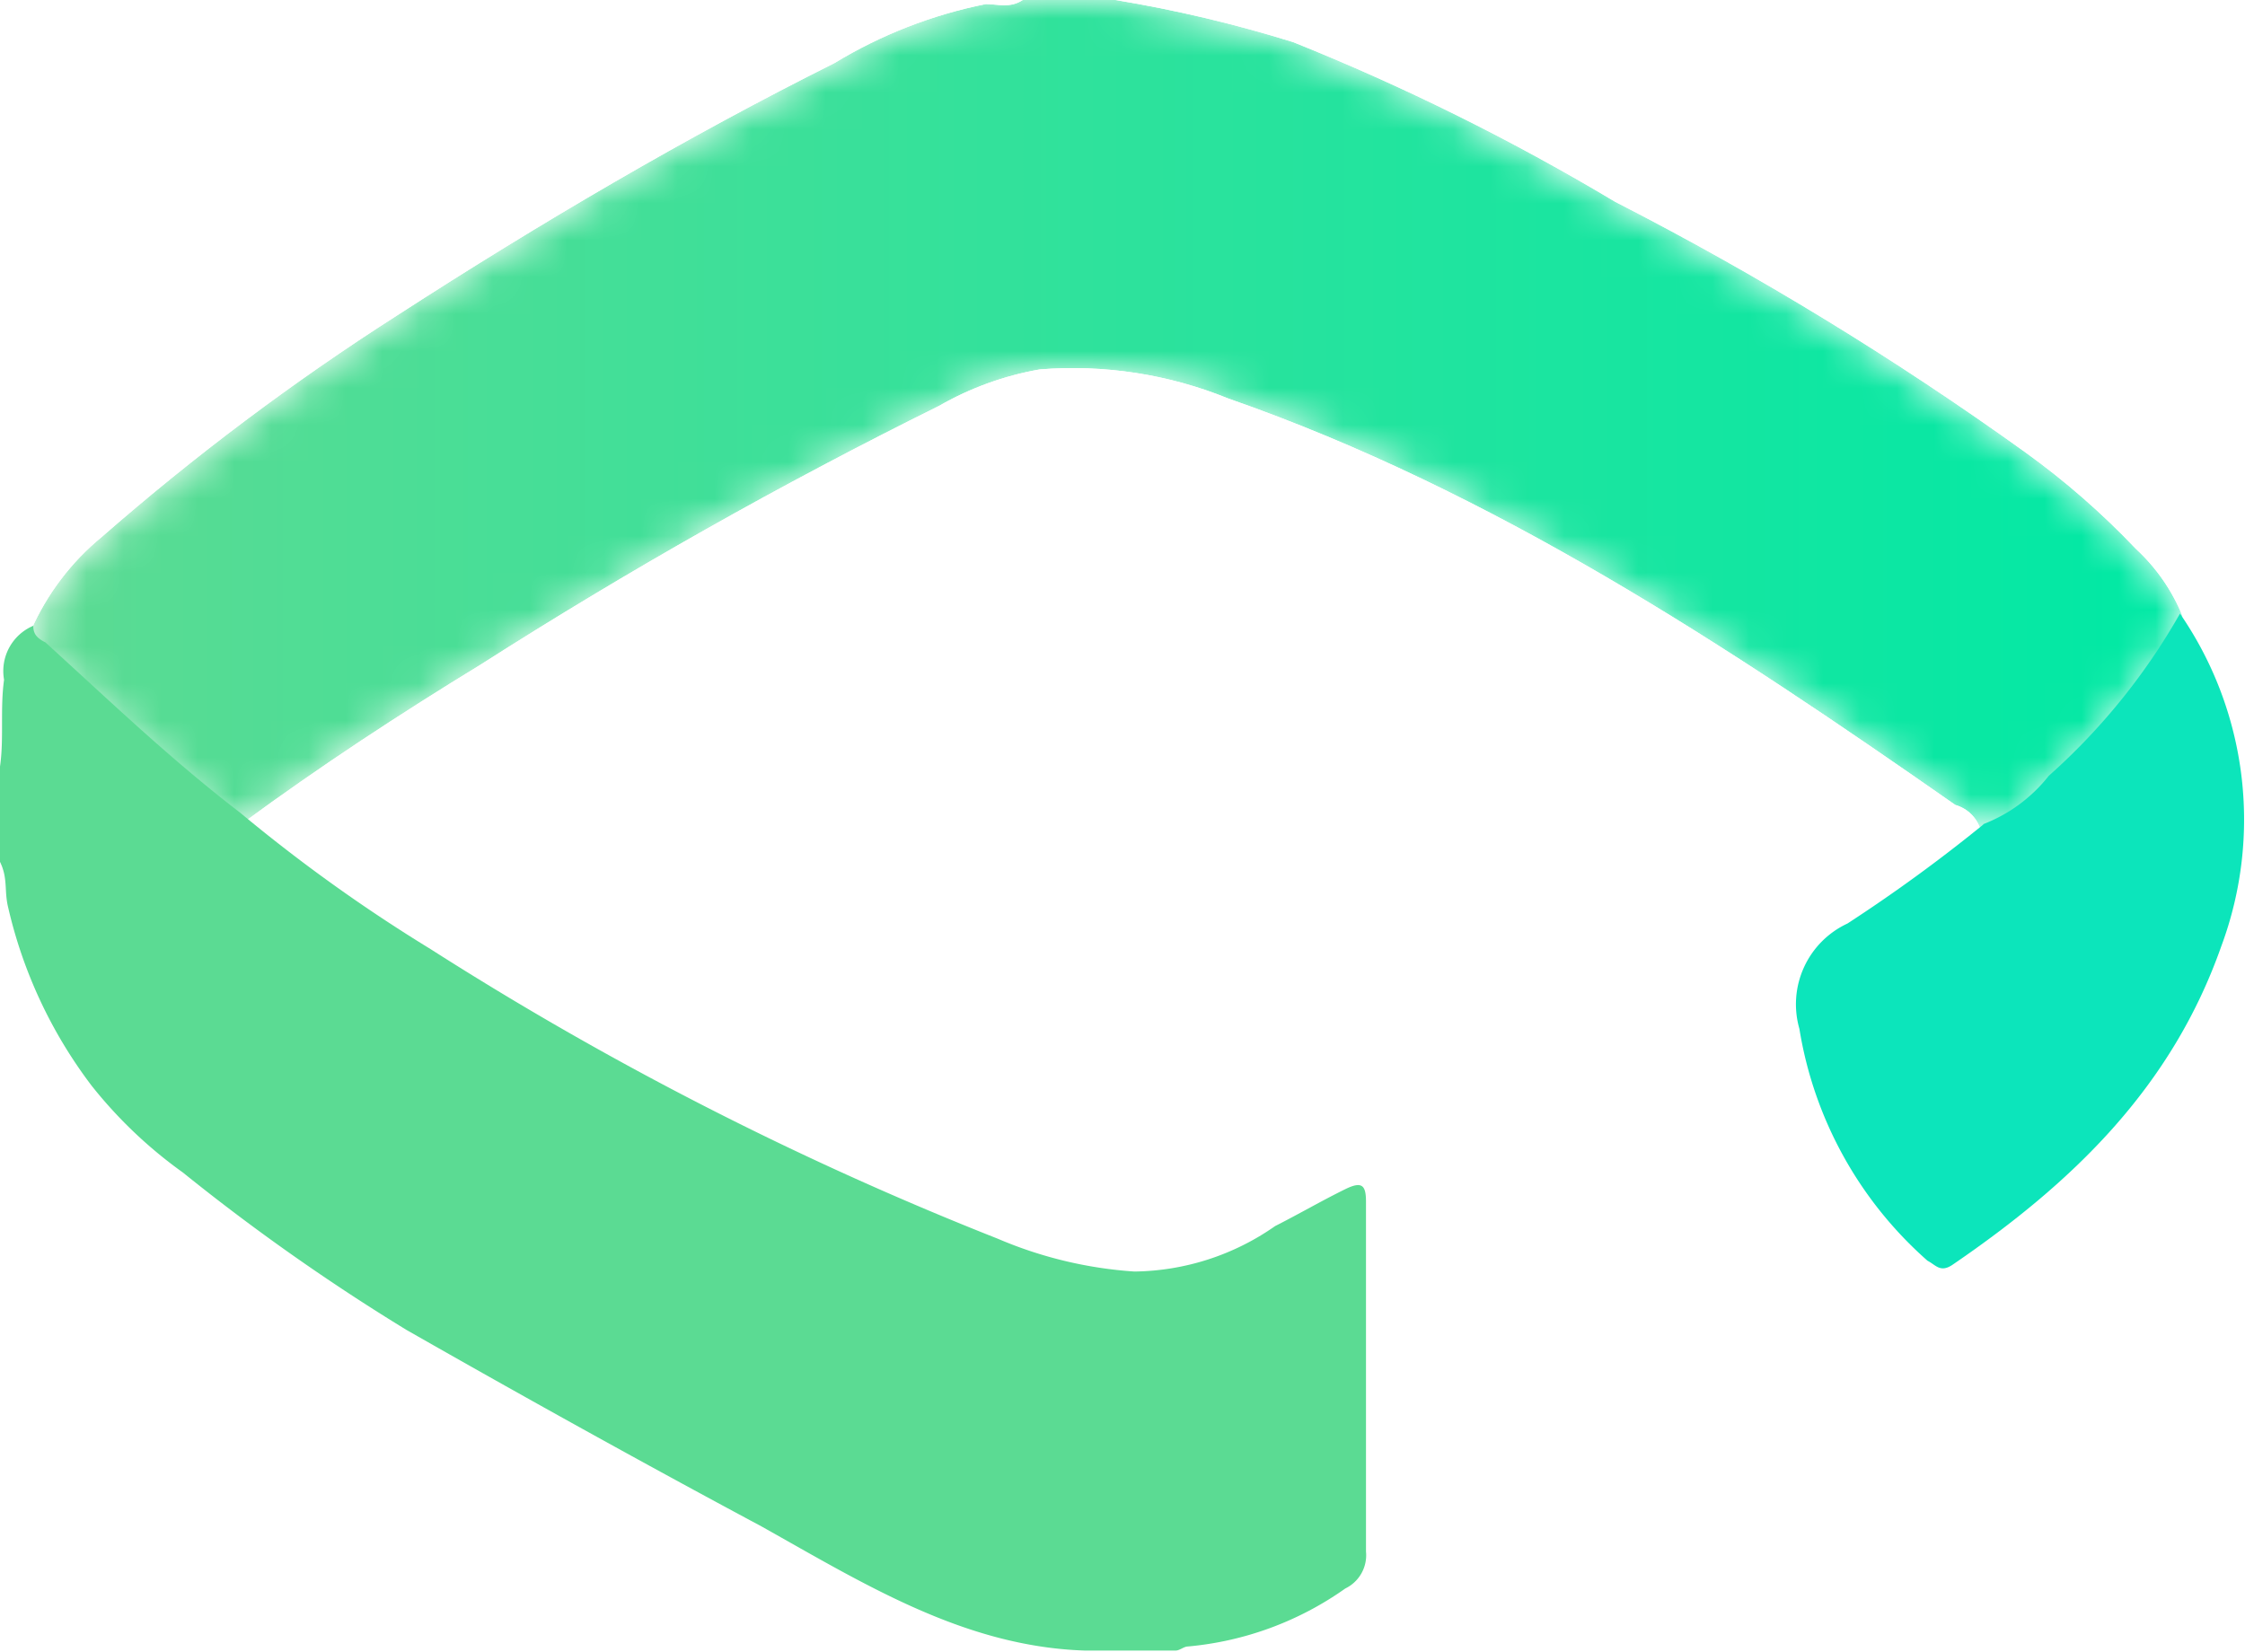 <svg xmlns="http://www.w3.org/2000/svg" xmlns:xlink="http://www.w3.org/1999/xlink" viewBox="0 0 60.76 44.73"><defs><style>.cls-1{clip-path:url(#clip-path);}.cls-2{fill:none;}.cls-3{fill:url(#linear-gradient);}.cls-4{clip-path:url(#clip-path-2);}.cls-5{mask:url(#mask);}.cls-6{fill:url(#linear-gradient-2);}.cls-7{fill:#0ce5bb;}.cls-8{fill:#5bdb93;}</style><clipPath id="clip-path"><path class="cls-2" d="M27.68,0c-.34.23-.68.11-1,.11a12.7,12.7,0,0,0-4.1,1.6c-4,2-7.95,4.32-11.82,6.82a66.81,66.81,0,0,0-8,6A6.84,6.84,0,0,0,.84,17.06a1.12,1.12,0,0,0,.46.79c1.48,1.37,3,2.62,4.43,4,.23.23.46.57.8.46,2.16-1.59,4.32-3,6.48-4.32a131.2,131.2,0,0,1,12.4-7A8.37,8.37,0,0,1,28.14,10a11.17,11.17,0,0,1,5.11.79c7.17,2.5,13.53,6.71,19.67,11a1,1,0,0,1,.69.69c.45.22.68-.12.91-.46a19.18,19.18,0,0,0,4.09-4.43,1.41,1.41,0,0,0,.46-.91,5.07,5.07,0,0,0-1.26-1.82,21.22,21.22,0,0,0-3-2.62A87,87,0,0,0,43.71,5.46,61.82,61.82,0,0,0,35,1.14,35.88,35.88,0,0,0,30.19,0Z"/></clipPath><linearGradient id="linear-gradient" x1="-282.37" y1="-284.12" x2="-281.36" y2="-284.12" gradientTransform="translate(16197.94 16308.8) scale(57.36)" gradientUnits="userSpaceOnUse"><stop offset="0" stop-color="#fff"/><stop offset="1" stop-color="gray"/></linearGradient><clipPath id="clip-path-2"><path class="cls-2" d="M27.68,0c-.34.23-.68.11-1,.11a12.7,12.7,0,0,0-4.1,1.6c-4,2-7.95,4.32-11.82,6.82a66.81,66.81,0,0,0-8,6A6.84,6.84,0,0,0,.84,17.06a1.12,1.12,0,0,0,.46.79c1.48,1.37,3,2.62,4.43,4,.23.23.46.57.8.46,2.16-1.59,4.32-3,6.48-4.32a131.2,131.2,0,0,1,12.4-7A8.37,8.37,0,0,1,28.14,10a11.17,11.17,0,0,1,5.11.79c7.17,2.5,13.53,6.71,19.67,11a1,1,0,0,1,.69.69c.45.22.68-.12.91-.46a19.18,19.18,0,0,0,4.09-4.43,1.41,1.41,0,0,0,.46-.91,5.07,5.07,0,0,0-1.26-1.82,21.22,21.22,0,0,0-3-2.62A87,87,0,0,0,43.71,5.46,61.82,61.82,0,0,0,35,1.14,35.88,35.88,0,0,0,30.19,0Z"/></clipPath><mask id="mask" x="0.84" y="0" width="58.22" height="22.74" maskUnits="userSpaceOnUse"><g id="SVGID"><g class="cls-1"><rect class="cls-3" x="0.85" width="58.22" height="22.74"/></g></g></mask><linearGradient id="linear-gradient-2" x1="-282.37" y1="-284.12" x2="-281.36" y2="-284.12" gradientTransform="translate(16197.94 16308.8) scale(57.36)" gradientUnits="userSpaceOnUse"><stop offset="0" stop-color="#5bdb93"/><stop offset="1" stop-color="#00e9a5"/></linearGradient></defs><title>logo</title><g id="Layer_2" data-name="Layer 2"><g id="Layer_1-2" data-name="Layer 1"><g class="cls-4"><g class="cls-5"><rect class="cls-6" x="0.85" width="58.22" height="22.74"/></g></g><path class="cls-7" d="M53.65,22.32A4.17,4.17,0,0,0,55.45,21,17.29,17.29,0,0,0,59,16.61a9.83,9.83,0,0,1,1.12,9c-1.34,3.81-4,6.39-7.28,8.63-.33.22-.45,0-.67-.11a10.62,10.62,0,0,1-3.47-6.28A2.41,2.41,0,0,1,50,25a43,43,0,0,0,3.69-2.69"/><path class="cls-8" d="M.9,16.94c0,.23.11.34.33.45C3,19,4.59,20.53,6.5,22a43.64,43.64,0,0,0,5.15,3.69A89.94,89.94,0,0,0,27,33.53a11.3,11.3,0,0,0,3.7.89,6.77,6.77,0,0,0,3.81-1.23c.67-.34,1.23-.67,1.9-1,.45-.22.56-.11.56.34V42a1,1,0,0,1-.56,1,8.72,8.72,0,0,1-4.26,1.57c-.11,0-.22.11-.33.11H29.35c-3.25-.11-5.94-1.79-8.74-3.36C17.36,39.58,14.12,37.78,11,36a57,57,0,0,1-6.05-4.26,12.23,12.23,0,0,1-2.47-2.35A12.68,12.68,0,0,1,.22,24.56c-.11-.45,0-.78-.22-1.23V20.75C.11,20,0,19.19.11,18.4A1.33,1.33,0,0,1,.9,16.94"/></g></g></svg>